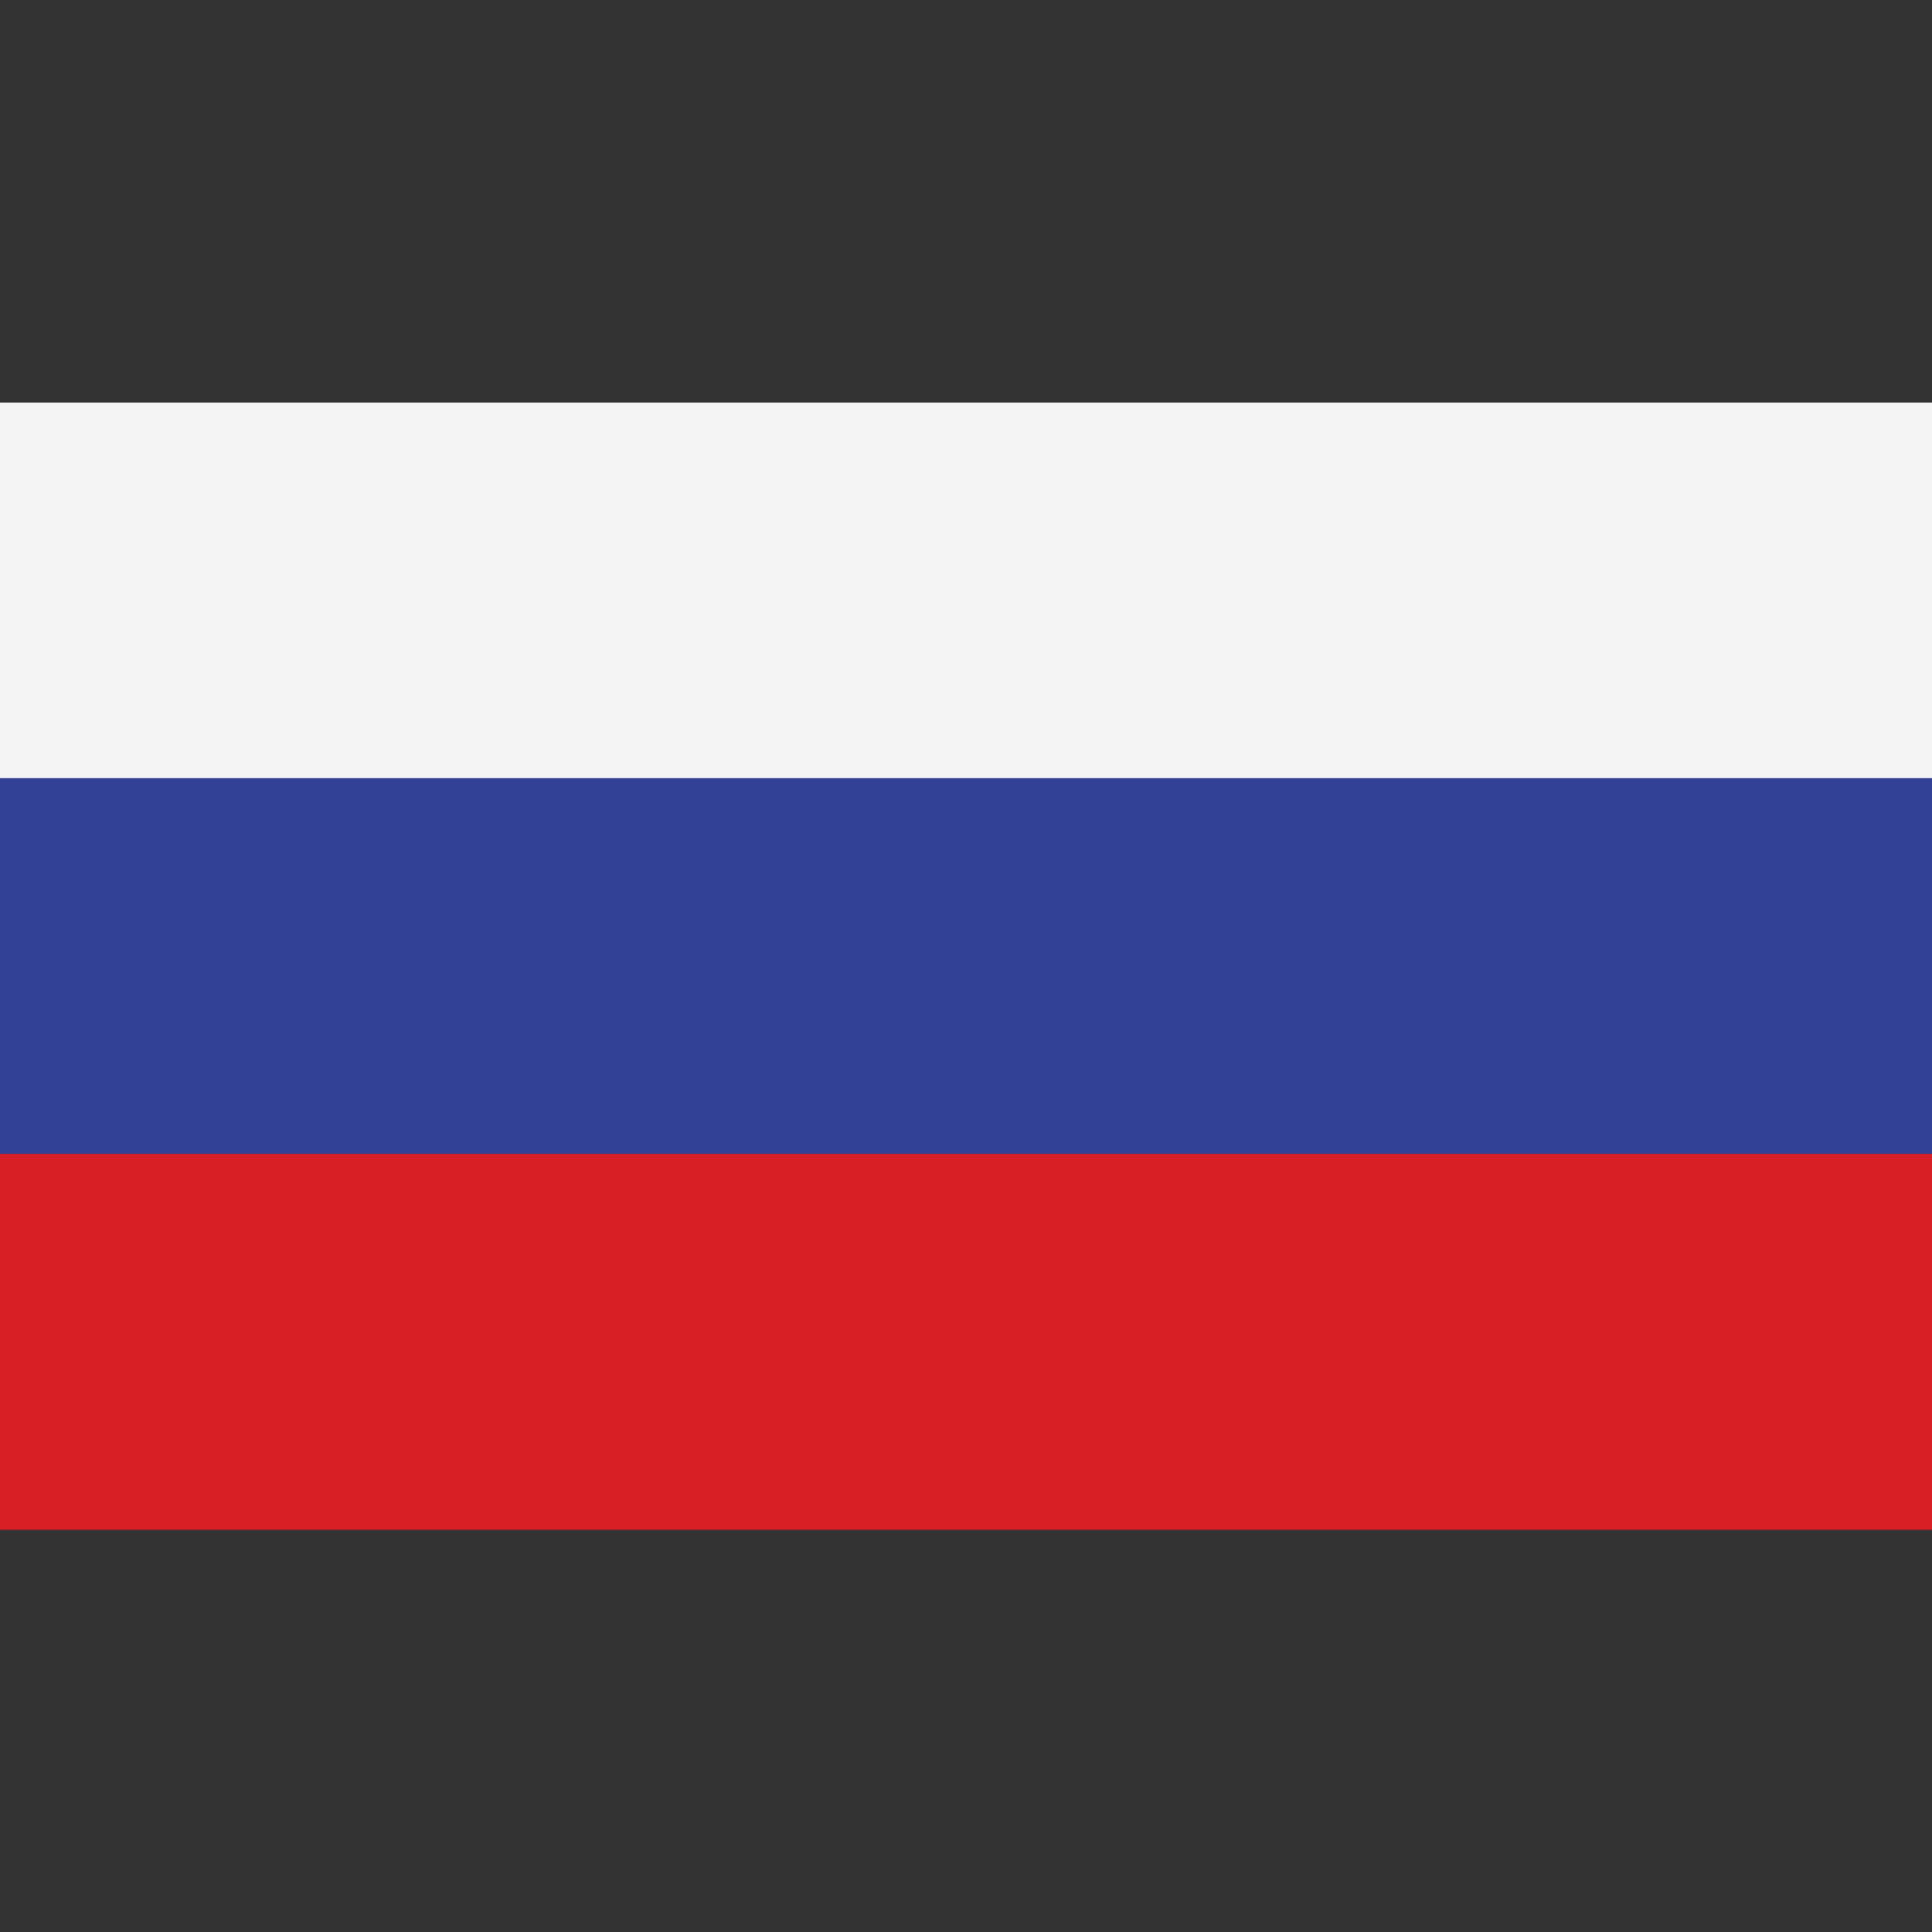 <svg style="enable-background:new 0 0 512 512" viewBox="0 0 512 512" xml:space="preserve" xmlns="http://www.w3.org/2000/svg">
    <rect x="0" y="0" width="512" height="512" fill="#333333" stroke="none"/>
    <path style="fill:#f4f4f4" d="M0 106.7h512v99.6H0z"/>
    <path style="fill:#324095" d="M0 206.2h512v99.6H0z"/>
    <path style="fill:#d81f26" d="M0 305.8h512v99.6H0z"/>
</svg>
